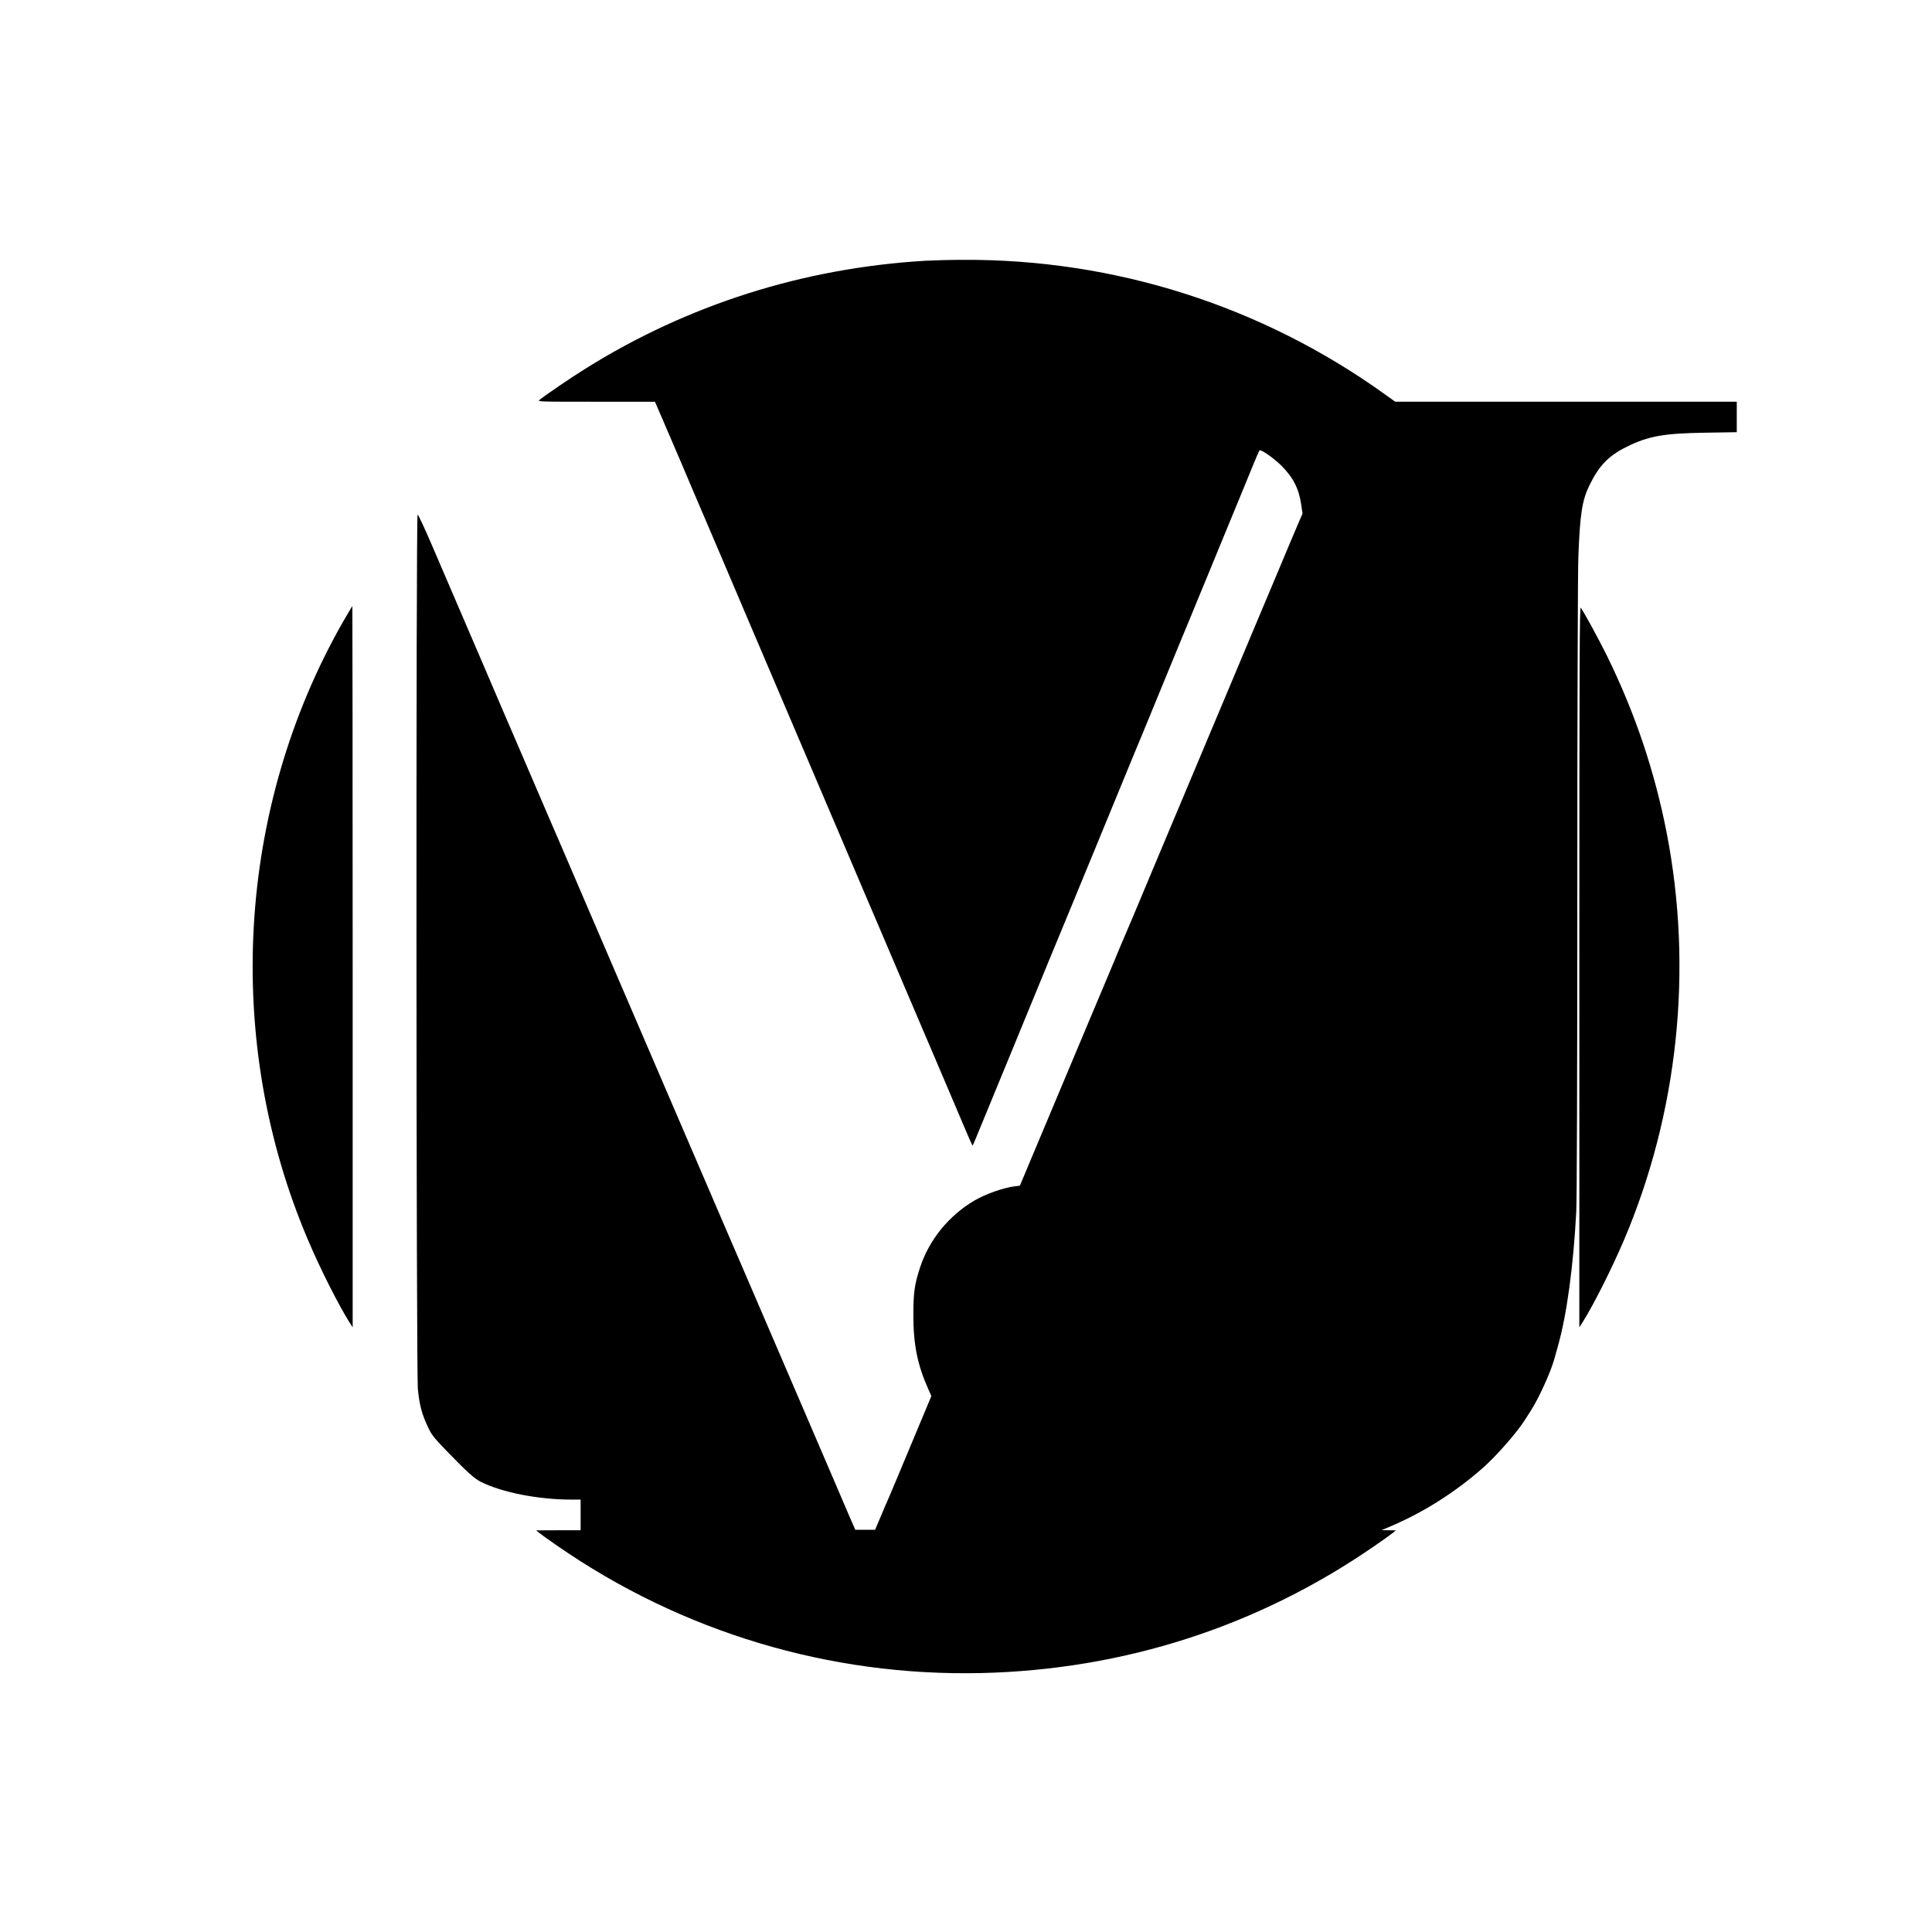 <?xml version="1.0" standalone="no"?>
<!DOCTYPE svg PUBLIC "-//W3C//DTD SVG 20010904//EN"
 "http://www.w3.org/TR/2001/REC-SVG-20010904/DTD/svg10.dtd">
<svg version="1.0" xmlns="http://www.w3.org/2000/svg"
 width="1890pt" height="1890pt" viewBox="0 0 1890 1890"
 preserveAspectRatio="xMidYMid meet">
<g transform="translate(0,1890) scale(0.1,-0.1)"
fill="#000000" stroke="none">
<path d="M9050 16349 c-1193 -71 -2323 -430 -3322 -1055 -134 -83 -385 -254
-448 -304 -25 -20 -25 -20 551 -20 l576 0 81 -187 c45 -104 122 -285 173 -403
50 -118 175 -413 279 -655 103 -242 259 -606 345 -810 87 -203 211 -496 277
-650 250 -586 292 -684 501 -1175 118 -278 227 -534 243 -570 43 -102 87 -206
136 -320 25 -58 110 -256 188 -440 78 -184 182 -427 230 -540 48 -113 199
-466 335 -785 136 -319 263 -617 282 -663 20 -45 37 -81 38 -80 2 2 40 93 85
203 45 110 125 304 177 430 52 127 114 277 138 335 142 347 568 1382 585 1420
11 25 137 331 280 680 144 349 276 671 294 715 32 76 137 329 406 985 67 162
136 331 155 375 18 44 54 132 80 195 26 63 84 205 130 315 45 110 128 310 183
445 56 135 114 277 130 315 16 39 57 140 92 225 34 85 67 159 71 164 12 14
142 -77 214 -149 116 -116 172 -226 195 -385 l12 -85 -35 -80 c-19 -44 -58
-136 -87 -205 -29 -69 -87 -208 -130 -310 -43 -102 -115 -273 -160 -380 -45
-107 -110 -262 -145 -345 -35 -82 -92 -220 -128 -305 -36 -85 -156 -371 -267
-635 -235 -558 -387 -919 -475 -1130 -206 -493 -281 -671 -322 -765 -25 -58
-66 -154 -90 -215 -25 -60 -53 -128 -63 -150 -10 -22 -82 -193 -160 -380 -193
-459 -337 -804 -607 -1445 -25 -58 -56 -133 -70 -167 l-26 -62 -51 -6 c-116
-16 -285 -76 -393 -139 -251 -147 -445 -386 -533 -657 -53 -161 -65 -244 -65
-464 0 -289 40 -487 146 -724 l30 -68 -106 -254 c-59 -140 -147 -351 -196
-469 -50 -118 -96 -228 -103 -245 -15 -32 -90 -209 -124 -290 l-21 -50 -97 0
-97 0 -55 125 c-30 69 -92 213 -137 320 -46 107 -196 458 -335 780 -139 322
-326 758 -417 970 -91 212 -173 403 -183 425 -10 22 -58 135 -108 250 -284
661 -745 1734 -757 1760 -12 27 -190 440 -400 930 -40 94 -184 429 -320 745
-136 316 -261 609 -280 650 -18 41 -64 149 -103 240 -82 192 -198 462 -217
505 -19 43 -222 514 -320 745 -46 107 -150 350 -232 540 -82 190 -207 481
-278 647 -72 167 -134 301 -140 299 -16 -5 -14 -8396 3 -8558 15 -153 40 -244
96 -363 38 -82 56 -105 188 -242 202 -208 267 -267 335 -301 205 -102 560
-172 881 -172 l92 0 0 -150 0 -150 -217 0 -218 -1 30 -25 c17 -13 96 -71 178
-127 1219 -844 2662 -1277 4142 -1244 1399 32 2713 456 3852 1244 82 56 162
114 178 127 l30 25 -70 1 -70 1 90 38 c318 135 630 332 900 570 129 113 332
344 409 465 18 28 47 73 64 100 77 121 189 367 226 497 8 30 25 88 36 129 87
305 152 784 180 1320 6 123 10 1291 10 3170 0 1679 5 3084 10 3225 16 427 36
559 110 710 94 192 187 287 365 375 210 104 362 131 768 137 l307 5 0 149 0
149 -1671 0 -1670 0 -102 73 c-1204 865 -2645 1324 -4132 1315 -126 0 -291 -5
-365 -9z"/>
<path d="M3356 12818 c-1044 -1829 -1172 -4110 -340 -6055 118 -278 297 -631
402 -798 l32 -50 0 3528 c0 1940 -2 3527 -3 3527 -2 0 -43 -69 -91 -152z"/>
<path d="M15450 9445 l0 -3530 32 50 c106 168 283 520 401 795 533 1249 682
2655 421 3995 -118 604 -311 1175 -584 1730 -79 160 -218 416 -256 470 -12 16
-14 -513 -14 -3510z"/>
</g>
</svg>
